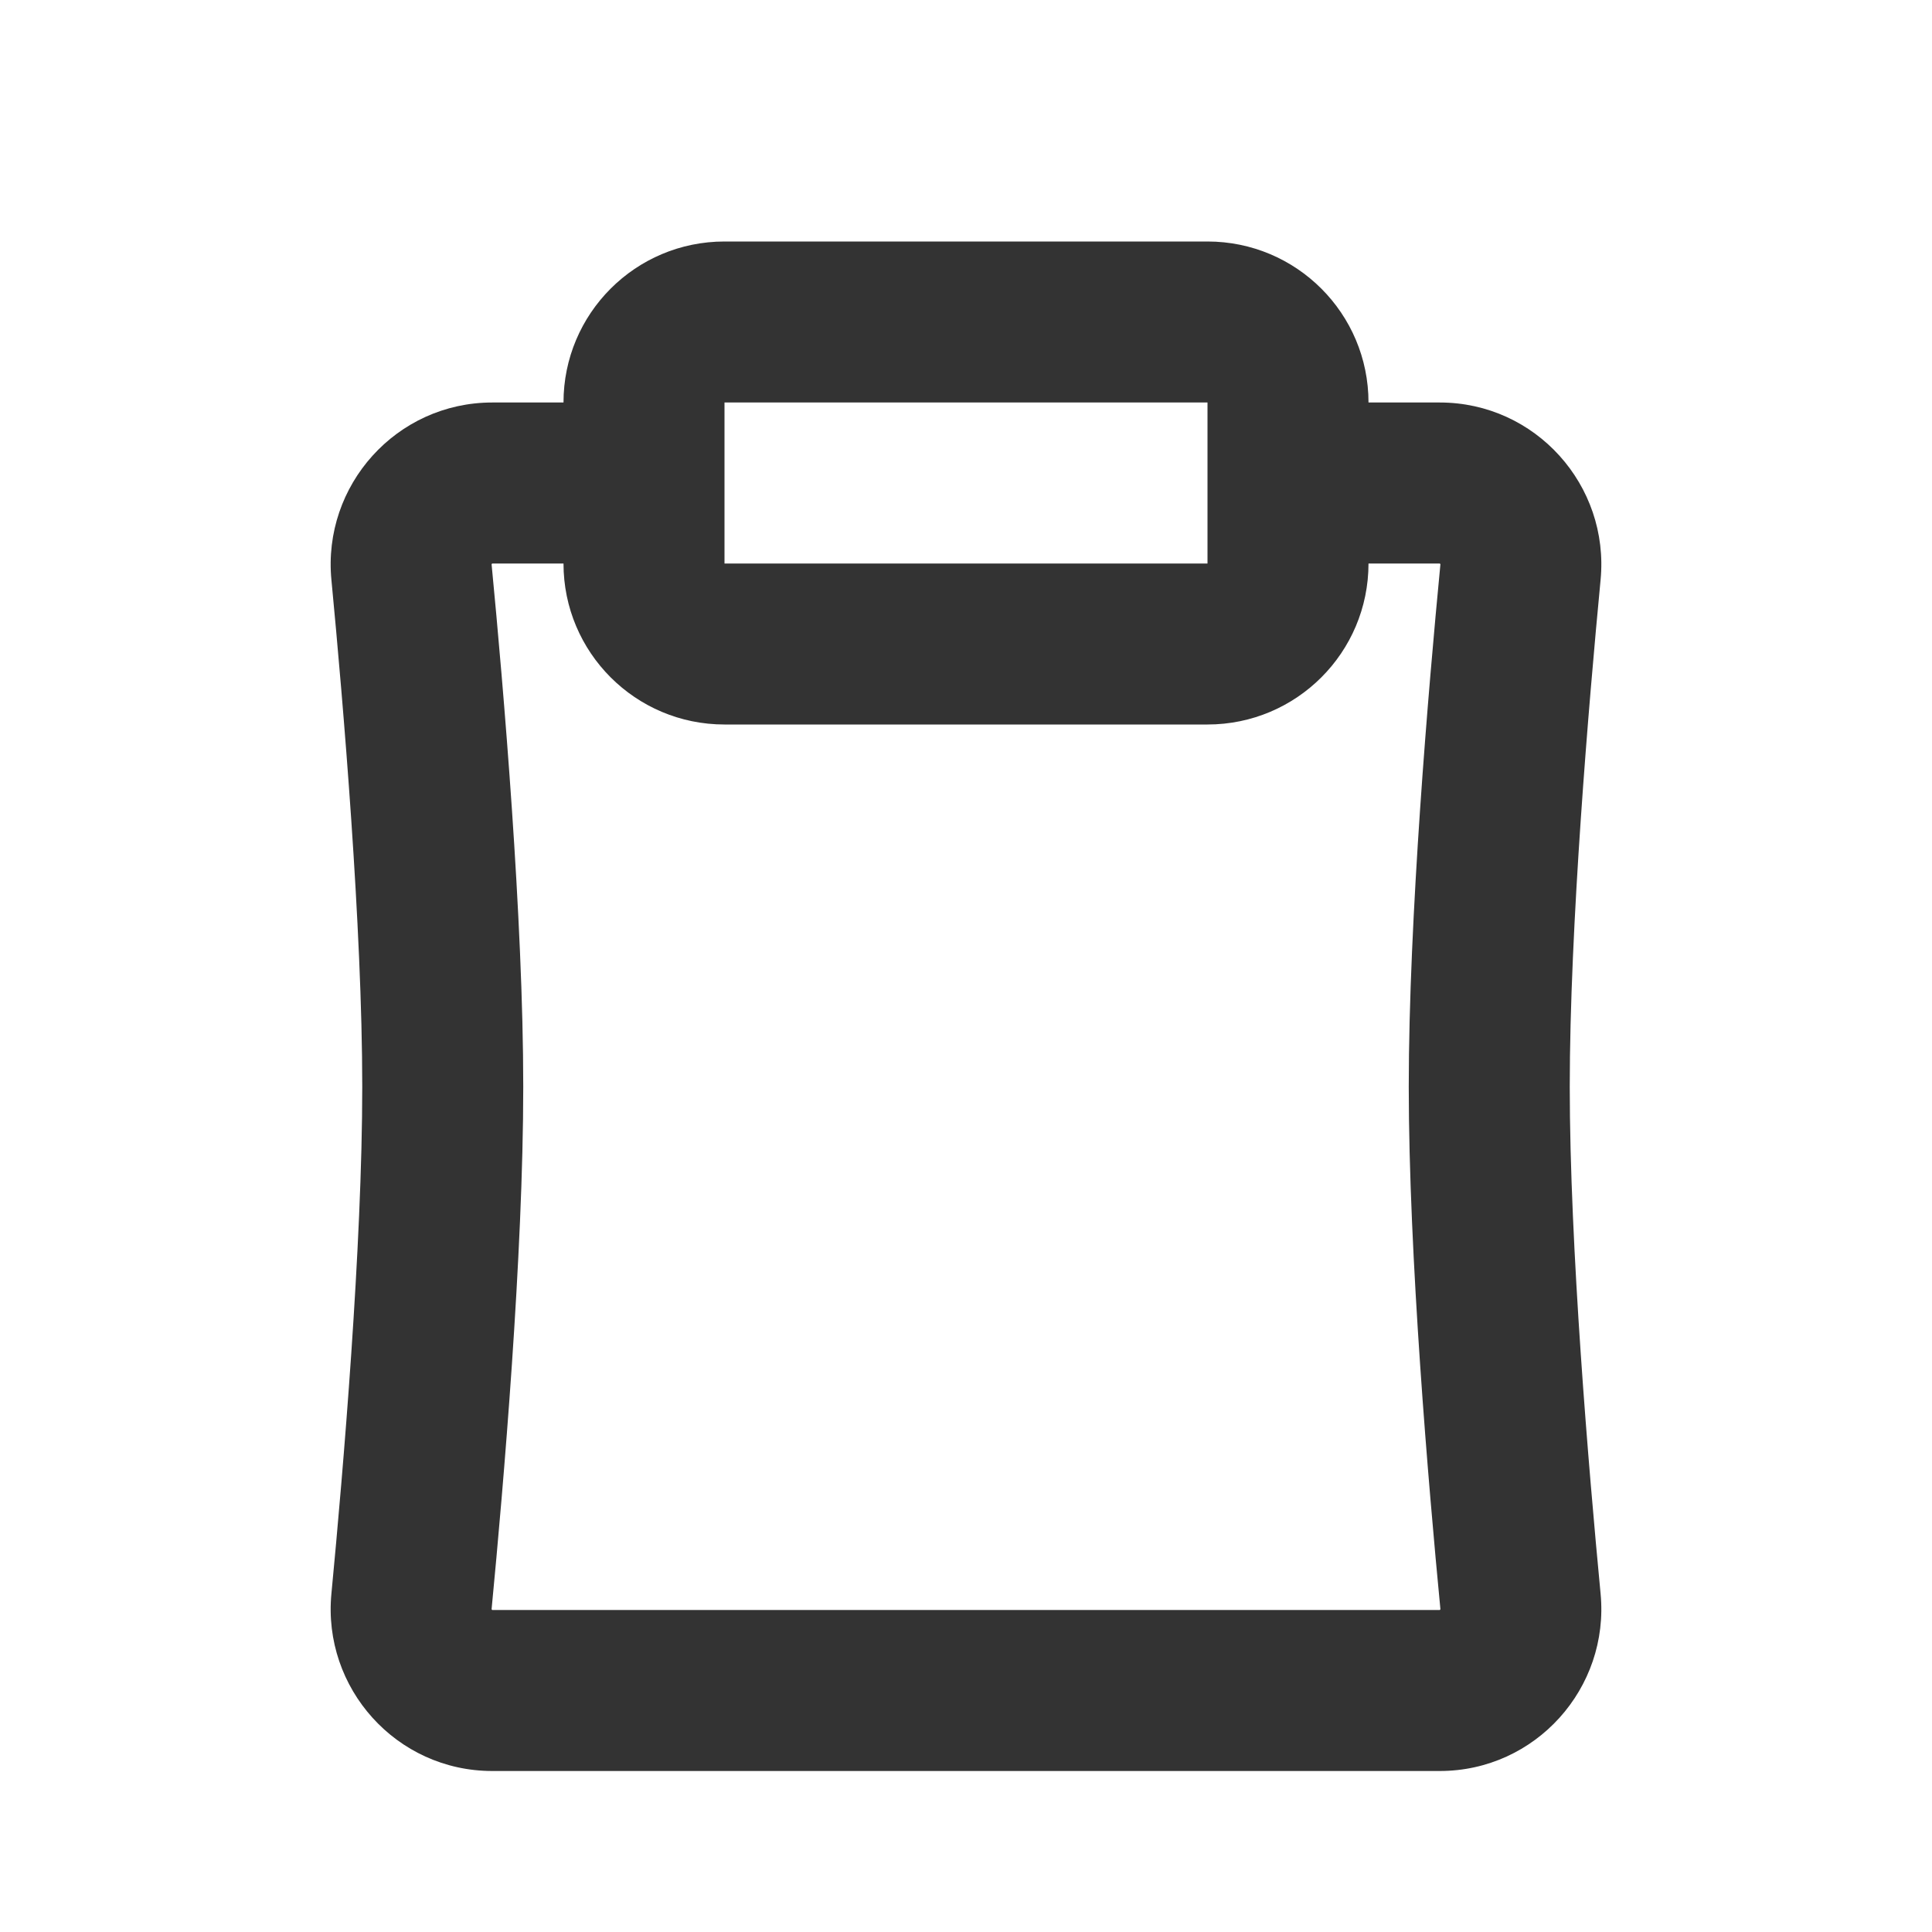 <svg width="24" height="24" viewBox="0 0 24 24" fill="none" xmlns="http://www.w3.org/2000/svg">
<path fill-rule="evenodd" clip-rule="evenodd" d="M9 3C7.895 3 7 3.895 7 5H6.115C4.925 5 4.004 6.029 4.117 7.204C4.264 8.743 4.5 11.522 4.5 13.5C4.5 15.478 4.264 18.257 4.117 19.796C4.004 20.971 4.925 22 6.115 22H17.885C19.075 22 19.996 20.971 19.883 19.796C19.736 18.257 19.5 15.478 19.5 13.5C19.5 11.522 19.736 8.743 19.883 7.204C19.996 6.029 19.075 5 17.885 5H17C17 3.895 16.105 3 15 3H9ZM17 7C17 8.105 16.105 9 15 9H9C7.895 9 7 8.105 7 7H6.115L6.114 7C6.113 7 6.112 7.001 6.111 7.003C6.109 7.005 6.108 7.007 6.108 7.008L6.107 7.009C6.107 7.009 6.107 7.011 6.107 7.013C6.255 8.55 6.5 11.415 6.5 13.5C6.5 15.585 6.255 18.45 6.107 19.987C6.107 19.989 6.107 19.991 6.107 19.991L6.108 19.992C6.108 19.993 6.109 19.995 6.111 19.997C6.112 19.999 6.113 20 6.114 20L6.115 20H17.885L17.886 20C17.887 20 17.888 19.999 17.889 19.997C17.891 19.995 17.892 19.993 17.892 19.992L17.893 19.991C17.893 19.991 17.893 19.989 17.893 19.987C17.745 18.45 17.5 15.585 17.5 13.5C17.5 11.415 17.745 8.55 17.893 7.013C17.893 7.011 17.893 7.009 17.893 7.009L17.892 7.008C17.892 7.007 17.891 7.005 17.889 7.003C17.888 7.001 17.887 7 17.886 7L17.885 7H17ZM9 5H15V7H9V5Z" fill="#333333"/>
</svg>
